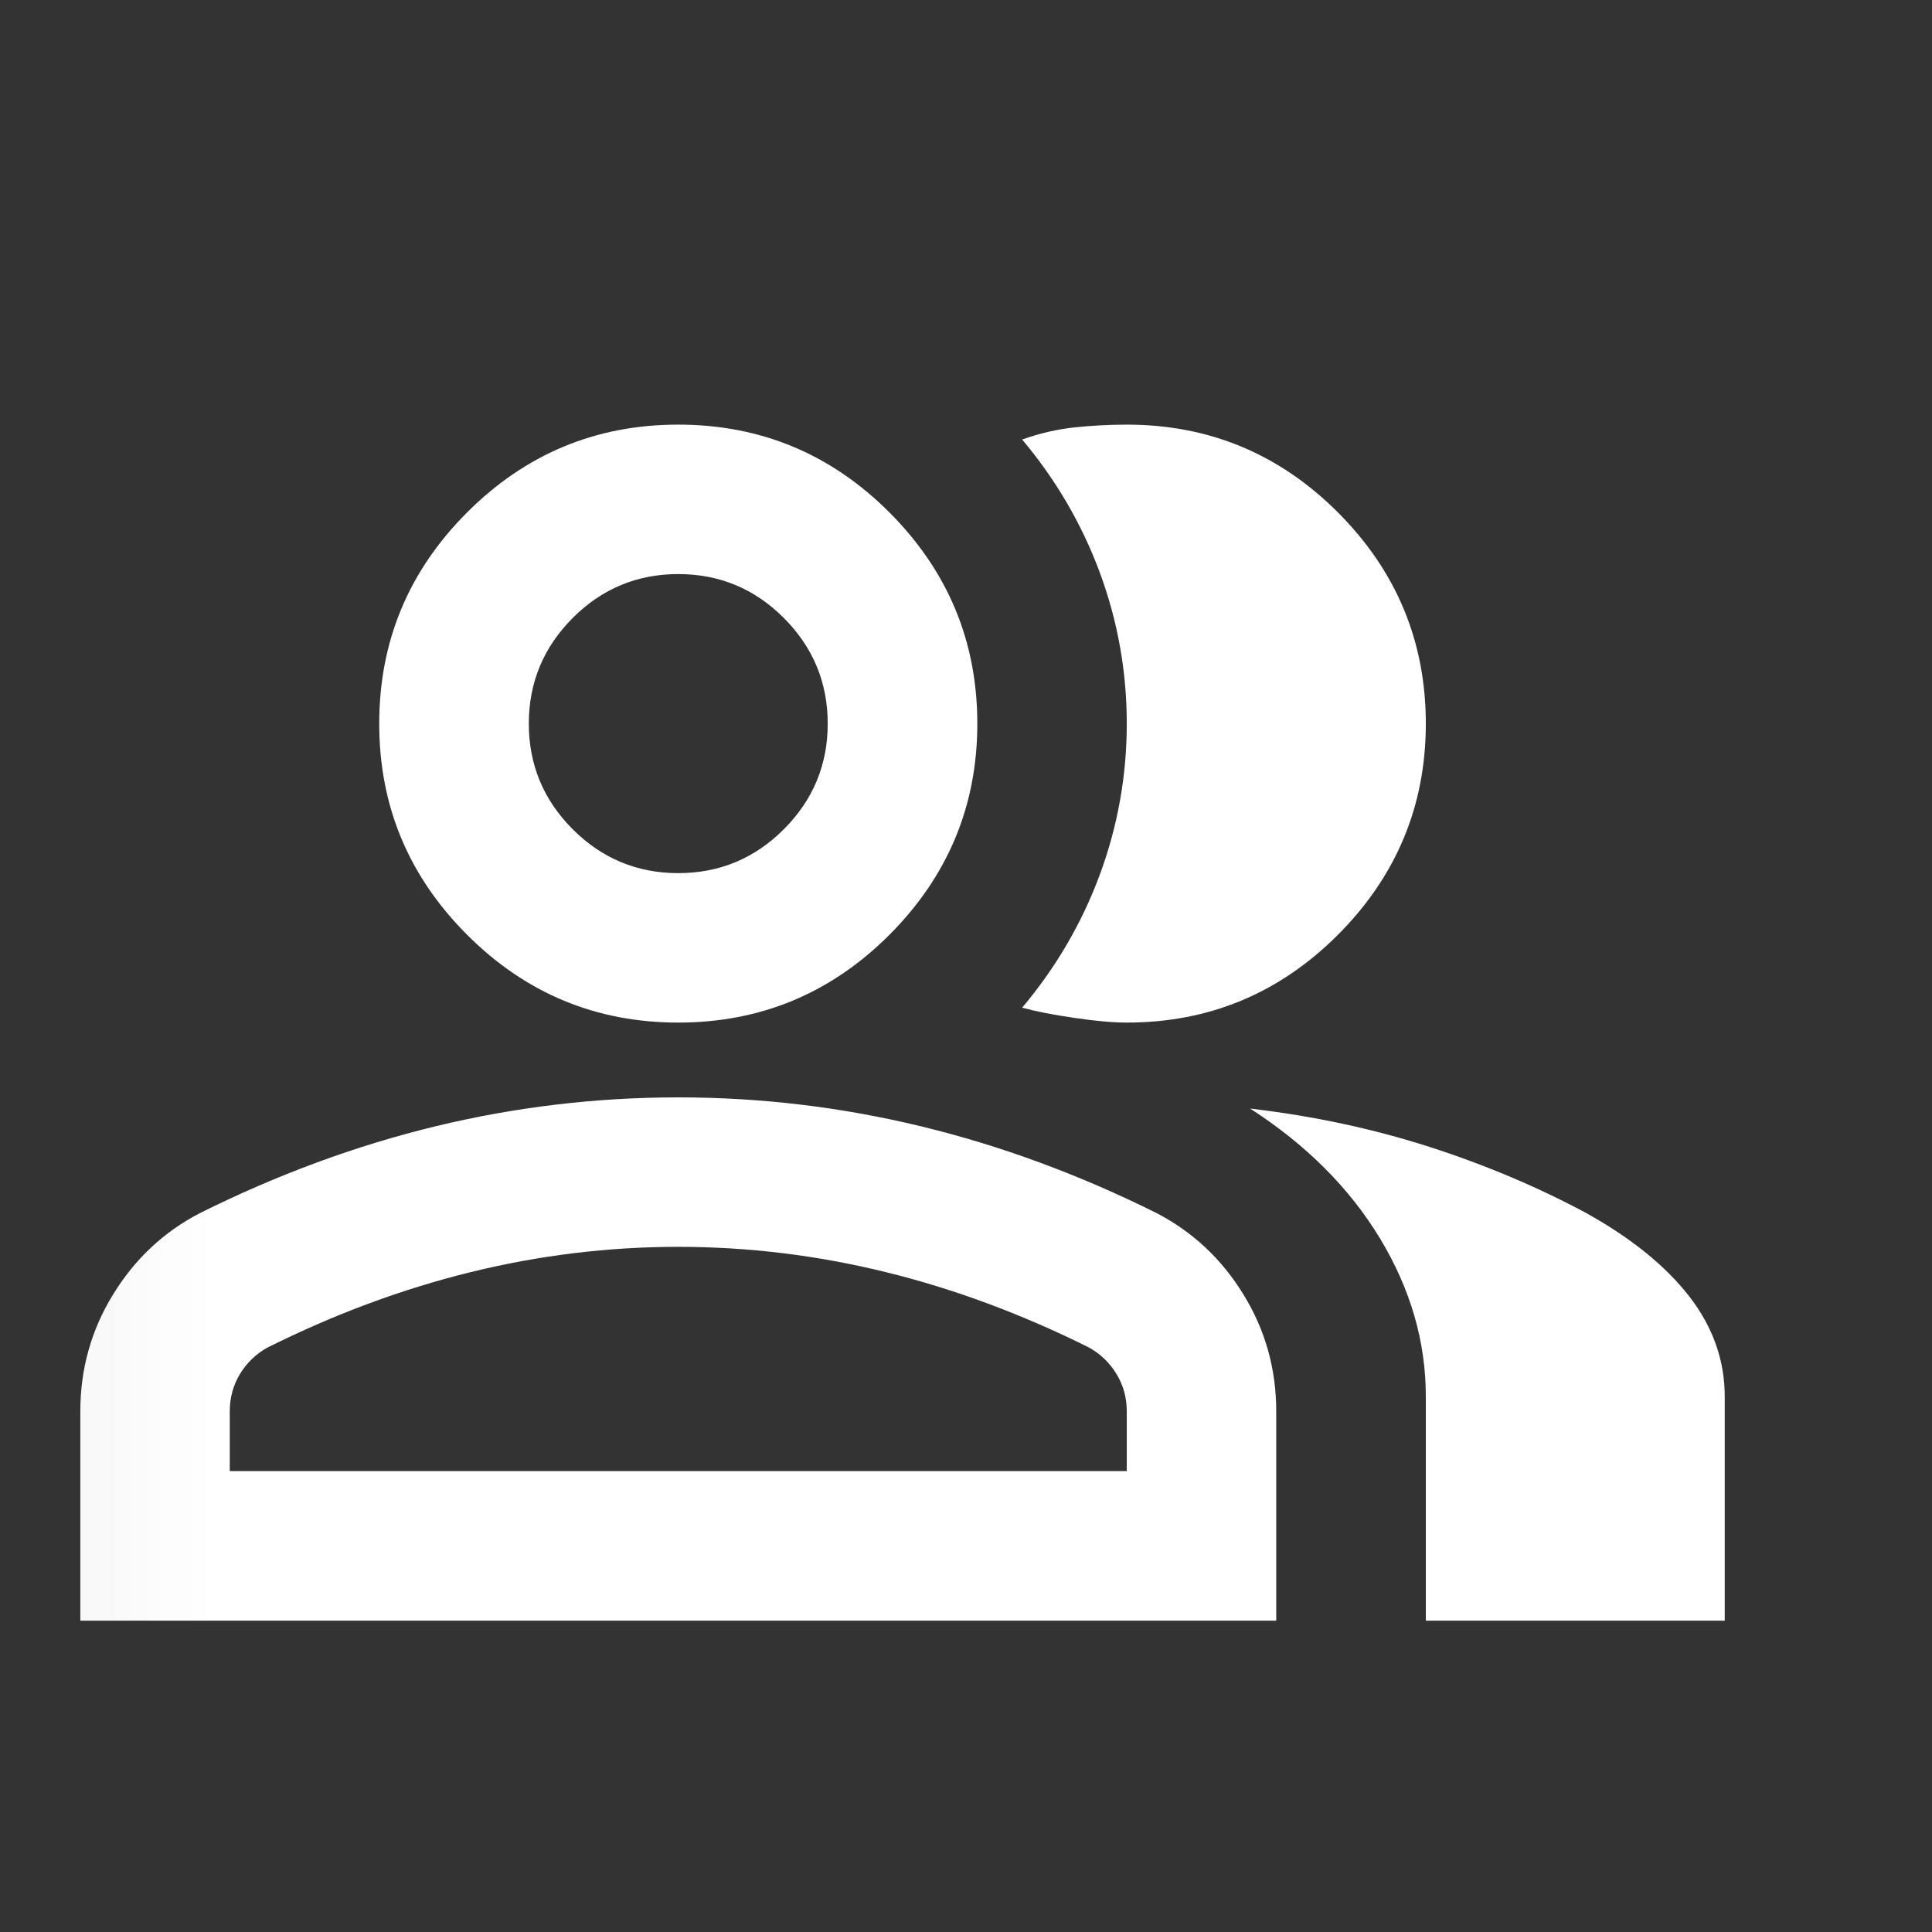 <svg
  width="14"
  height="14"
  viewBox="0 0 14 14"
  fill="none"
  xmlns="http://www.w3.org/2000/svg"
>
  <rect x="0" y="0" width="14" height="14" fill="#333333" stroke="none"/>
  <mask
    id="mask0_1_475"
    style="mask-type: alpha"
    maskUnits="userSpaceOnUse"
    x="0"
    y="0"
    width="14"
    height="14"
  >
    <rect x="0.04" y="0.91" width="13" height="13" fill="#D9D9D9" />
  </mask>
  <g mask="url(#mask0_1_475)">
    <path
      d="M0.582 11.744V10.227C0.582 9.92 0.661 9.638 0.819 9.381C0.977 9.123 1.186 8.927 1.448 8.791C2.008 8.512 2.577 8.302 3.154 8.162C3.732 8.022 4.319 7.952 4.915 7.952C5.511 7.952 6.098 8.022 6.675 8.162C7.253 8.302 7.822 8.512 8.382 8.791C8.643 8.927 8.853 9.123 9.011 9.381C9.169 9.638 9.248 9.92 9.248 10.227V11.744H0.582ZM10.332 11.744V10.119C10.332 9.721 10.221 9.34 10 8.974C9.779 8.609 9.465 8.295 9.059 8.033C9.519 8.087 9.952 8.18 10.359 8.311C10.765 8.442 11.144 8.602 11.496 8.791C11.821 8.972 12.069 9.173 12.241 9.394C12.412 9.615 12.498 9.857 12.498 10.119V11.744H10.332ZM4.915 7.41C4.319 7.41 3.809 7.198 3.385 6.774C2.96 6.349 2.748 5.839 2.748 5.244C2.748 4.648 2.96 4.138 3.385 3.713C3.809 3.289 4.319 3.077 4.915 3.077C5.511 3.077 6.021 3.289 6.445 3.713C6.869 4.138 7.082 4.648 7.082 5.244C7.082 5.839 6.869 6.349 6.445 6.774C6.021 7.198 5.511 7.41 4.915 7.41ZM10.332 5.244C10.332 5.839 10.119 6.349 9.695 6.774C9.271 7.198 8.761 7.41 8.165 7.41C8.066 7.41 7.939 7.399 7.786 7.376C7.632 7.354 7.506 7.329 7.407 7.302C7.65 7.013 7.838 6.693 7.969 6.34C8.099 5.988 8.165 5.623 8.165 5.244C8.165 4.864 8.099 4.499 7.969 4.147C7.838 3.795 7.65 3.474 7.407 3.185C7.533 3.14 7.659 3.111 7.786 3.097C7.912 3.084 8.038 3.077 8.165 3.077C8.761 3.077 9.271 3.289 9.695 3.713C10.119 4.138 10.332 4.648 10.332 5.244ZM1.665 10.66H8.165V10.227C8.165 10.128 8.14 10.037 8.09 9.956C8.041 9.875 7.975 9.812 7.894 9.766C7.407 9.523 6.915 9.34 6.418 9.218C5.921 9.096 5.42 9.035 4.915 9.035C4.409 9.035 3.908 9.096 3.412 9.218C2.915 9.34 2.423 9.523 1.936 9.766C1.854 9.812 1.789 9.875 1.739 9.956C1.69 10.037 1.665 10.128 1.665 10.227V10.66ZM4.915 6.327C5.213 6.327 5.468 6.221 5.68 6.009C5.892 5.797 5.998 5.541 5.998 5.244C5.998 4.946 5.892 4.691 5.68 4.478C5.468 4.266 5.213 4.16 4.915 4.16C4.617 4.16 4.362 4.266 4.15 4.478C3.938 4.691 3.832 4.946 3.832 5.244C3.832 5.541 3.938 5.797 4.15 6.009C4.362 6.221 4.617 6.327 4.915 6.327Z"
      fill="white"
    />
  </g>
</svg>
